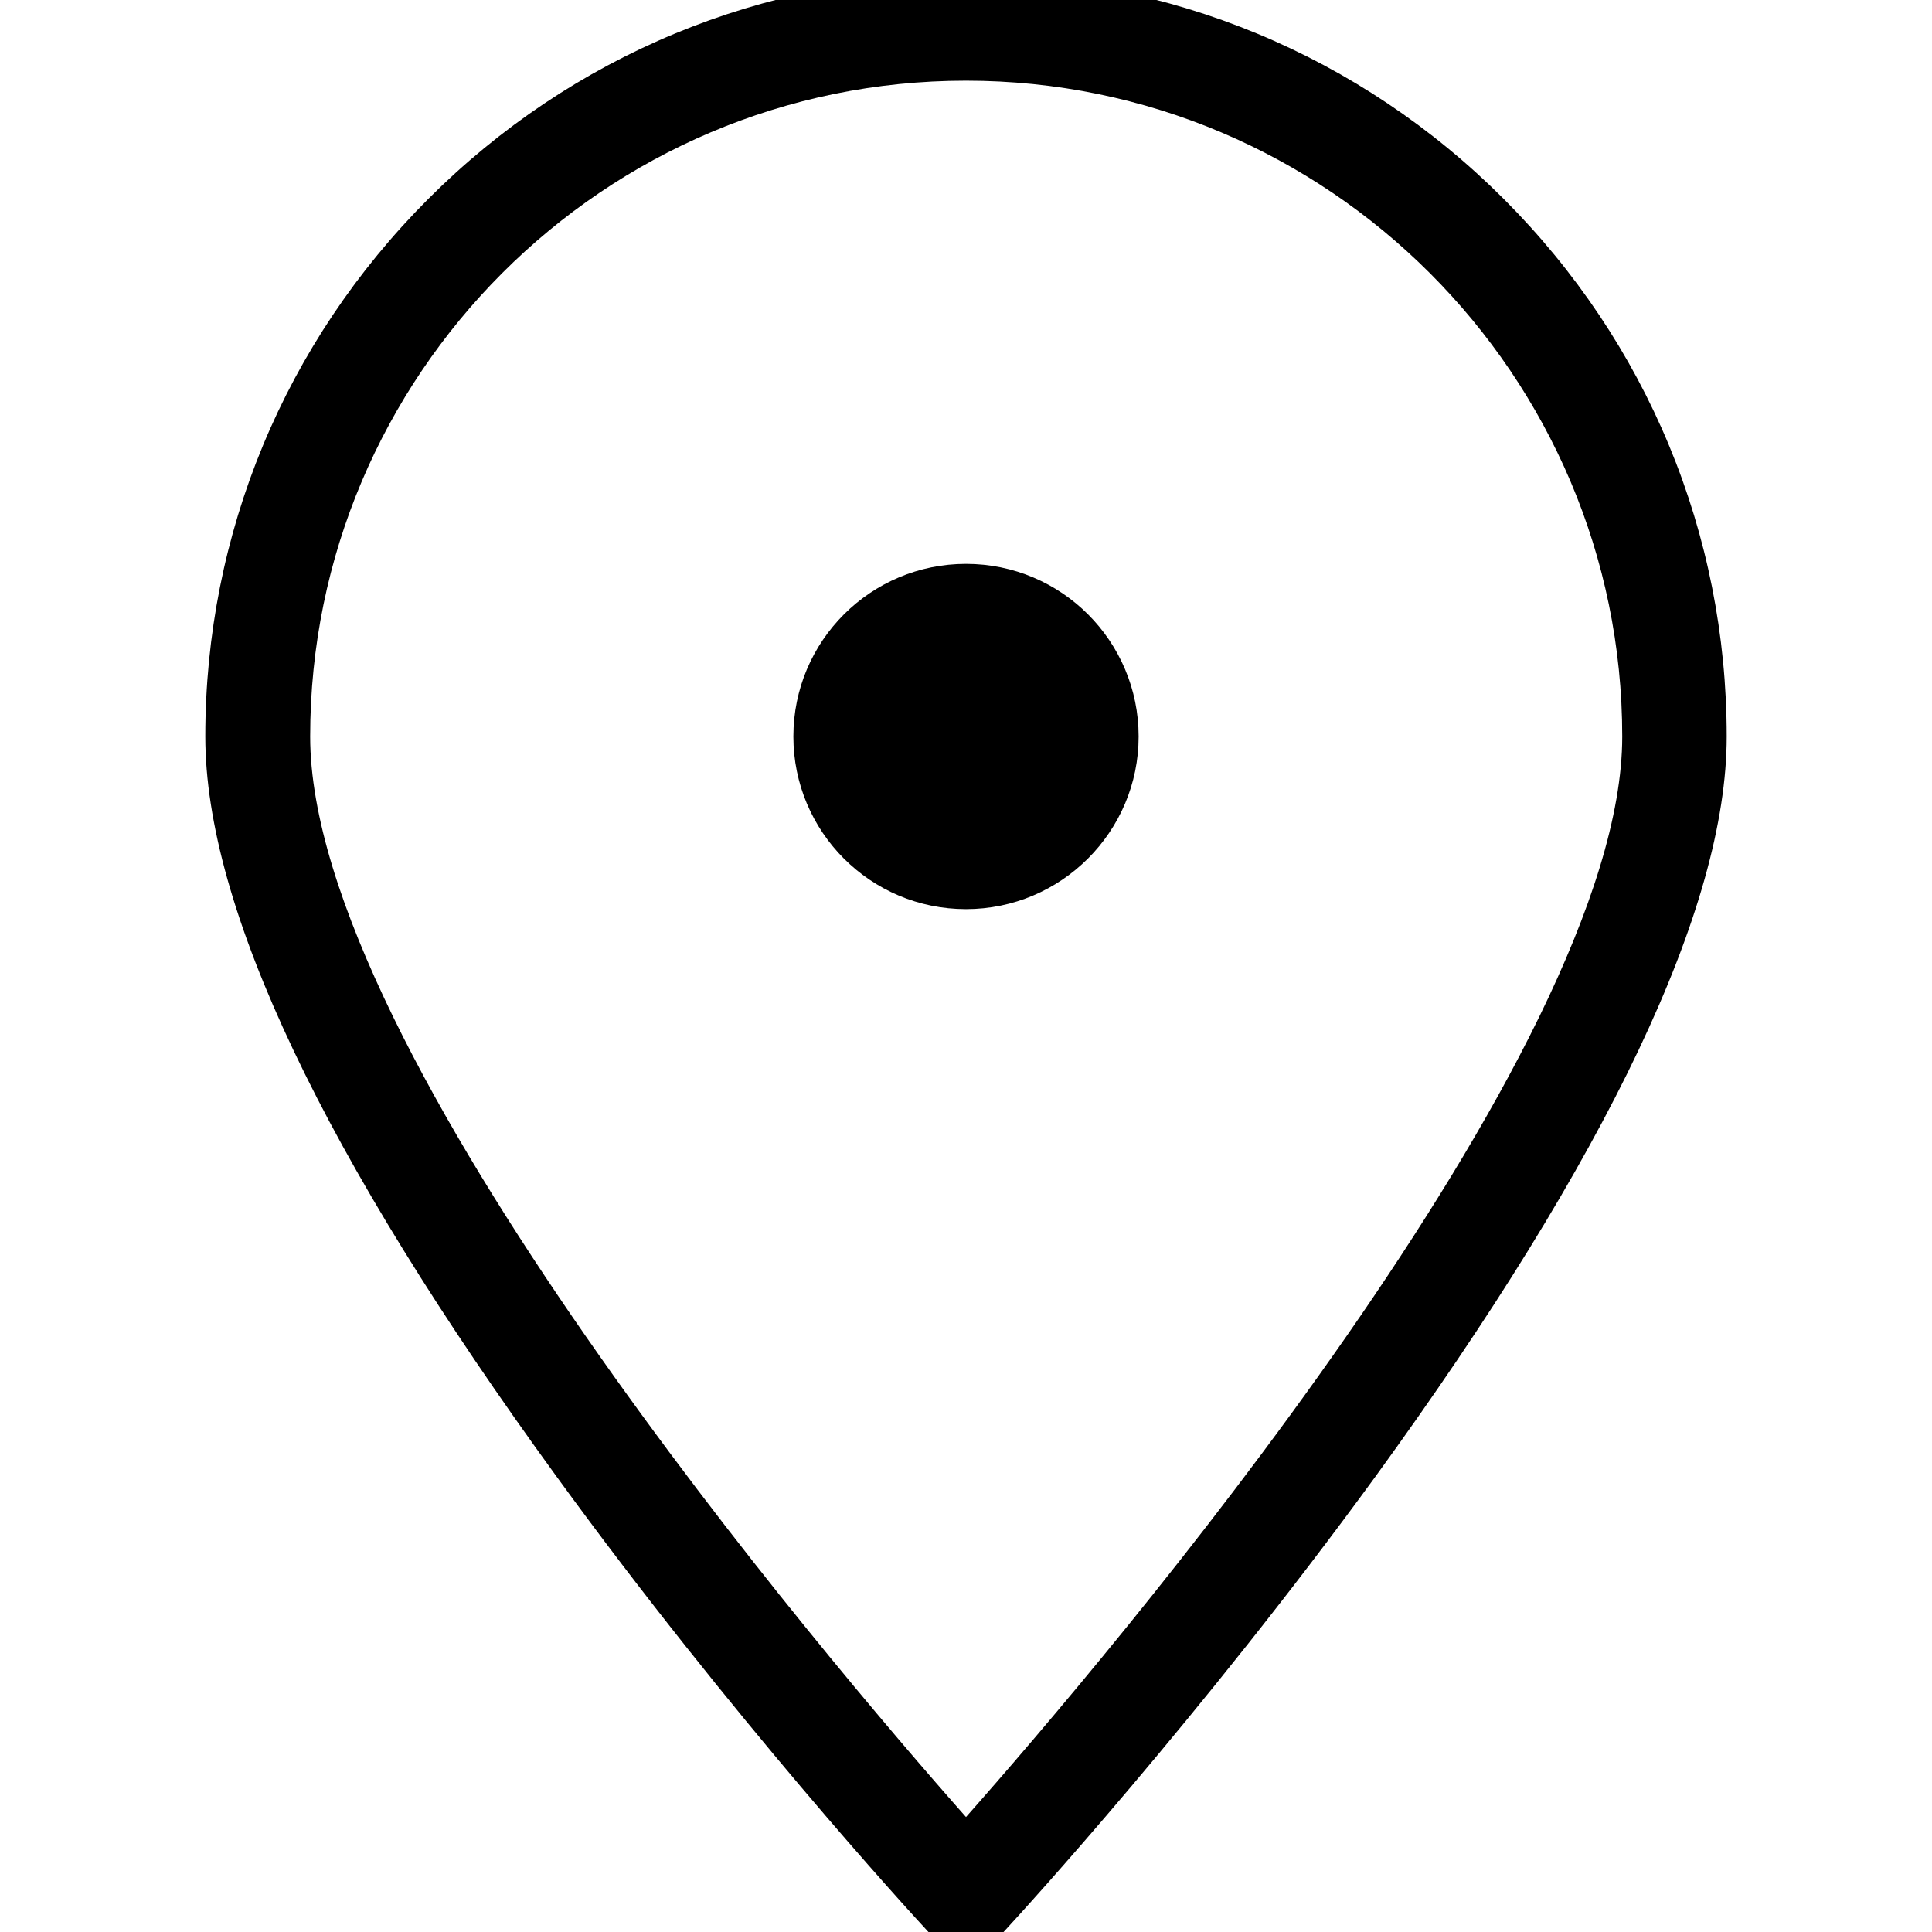 <?xml version="1.0" encoding="utf-8"?>
<!-- Generator: Adobe Illustrator 22.1.0, SVG Export Plug-In . SVG Version: 6.00 Build 0)  -->
<svg version="1.1" id="Layer_1" xmlns="http://www.w3.org/2000/svg" xmlns:xlink="http://www.w3.org/1999/xlink" x="0px" y="0px"
	 width="479px" height="479px" viewBox="0 0 479 479" style="enable-background:new 0 0 479 479;" xml:space="preserve">
<path d="M372.8,49.3C337.2,13.7,289.9-5.9,239.5-6l0,0c-50.4,0.1-97.7,19.7-133.3,55.3s-55.3,83-55.3,133.3
	c0,42.3,29.3,104.1,87.1,183.5c43.4,59.7,87.1,107.4,92,112.7c2.4,2.7,5.9,4.2,9.5,4.2s7.1-1.5,9.5-4.2c4.8-5.2,48.5-53,92-112.7
	c57.8-79.5,87.1-141.2,87.1-183.5C428.1,132.3,408.4,84.9,372.8,49.3z M239.5,20c89.7,0,162.7,73,162.7,162.6
	c0,78.4-128,228.7-162.7,267.9C204.9,411.4,76.9,261,76.9,182.6C76.9,92.9,149.8,20,239.5,20z"/>
<path d="M282.3,182.6c0,23.6-19.2,42.8-42.8,42.8c-23.7,0-42.8-19.2-42.8-42.8c0-23.7,19.2-42.8,42.8-42.8
	C263.2,139.8,282.3,159,282.3,182.6z"/>
</svg>
